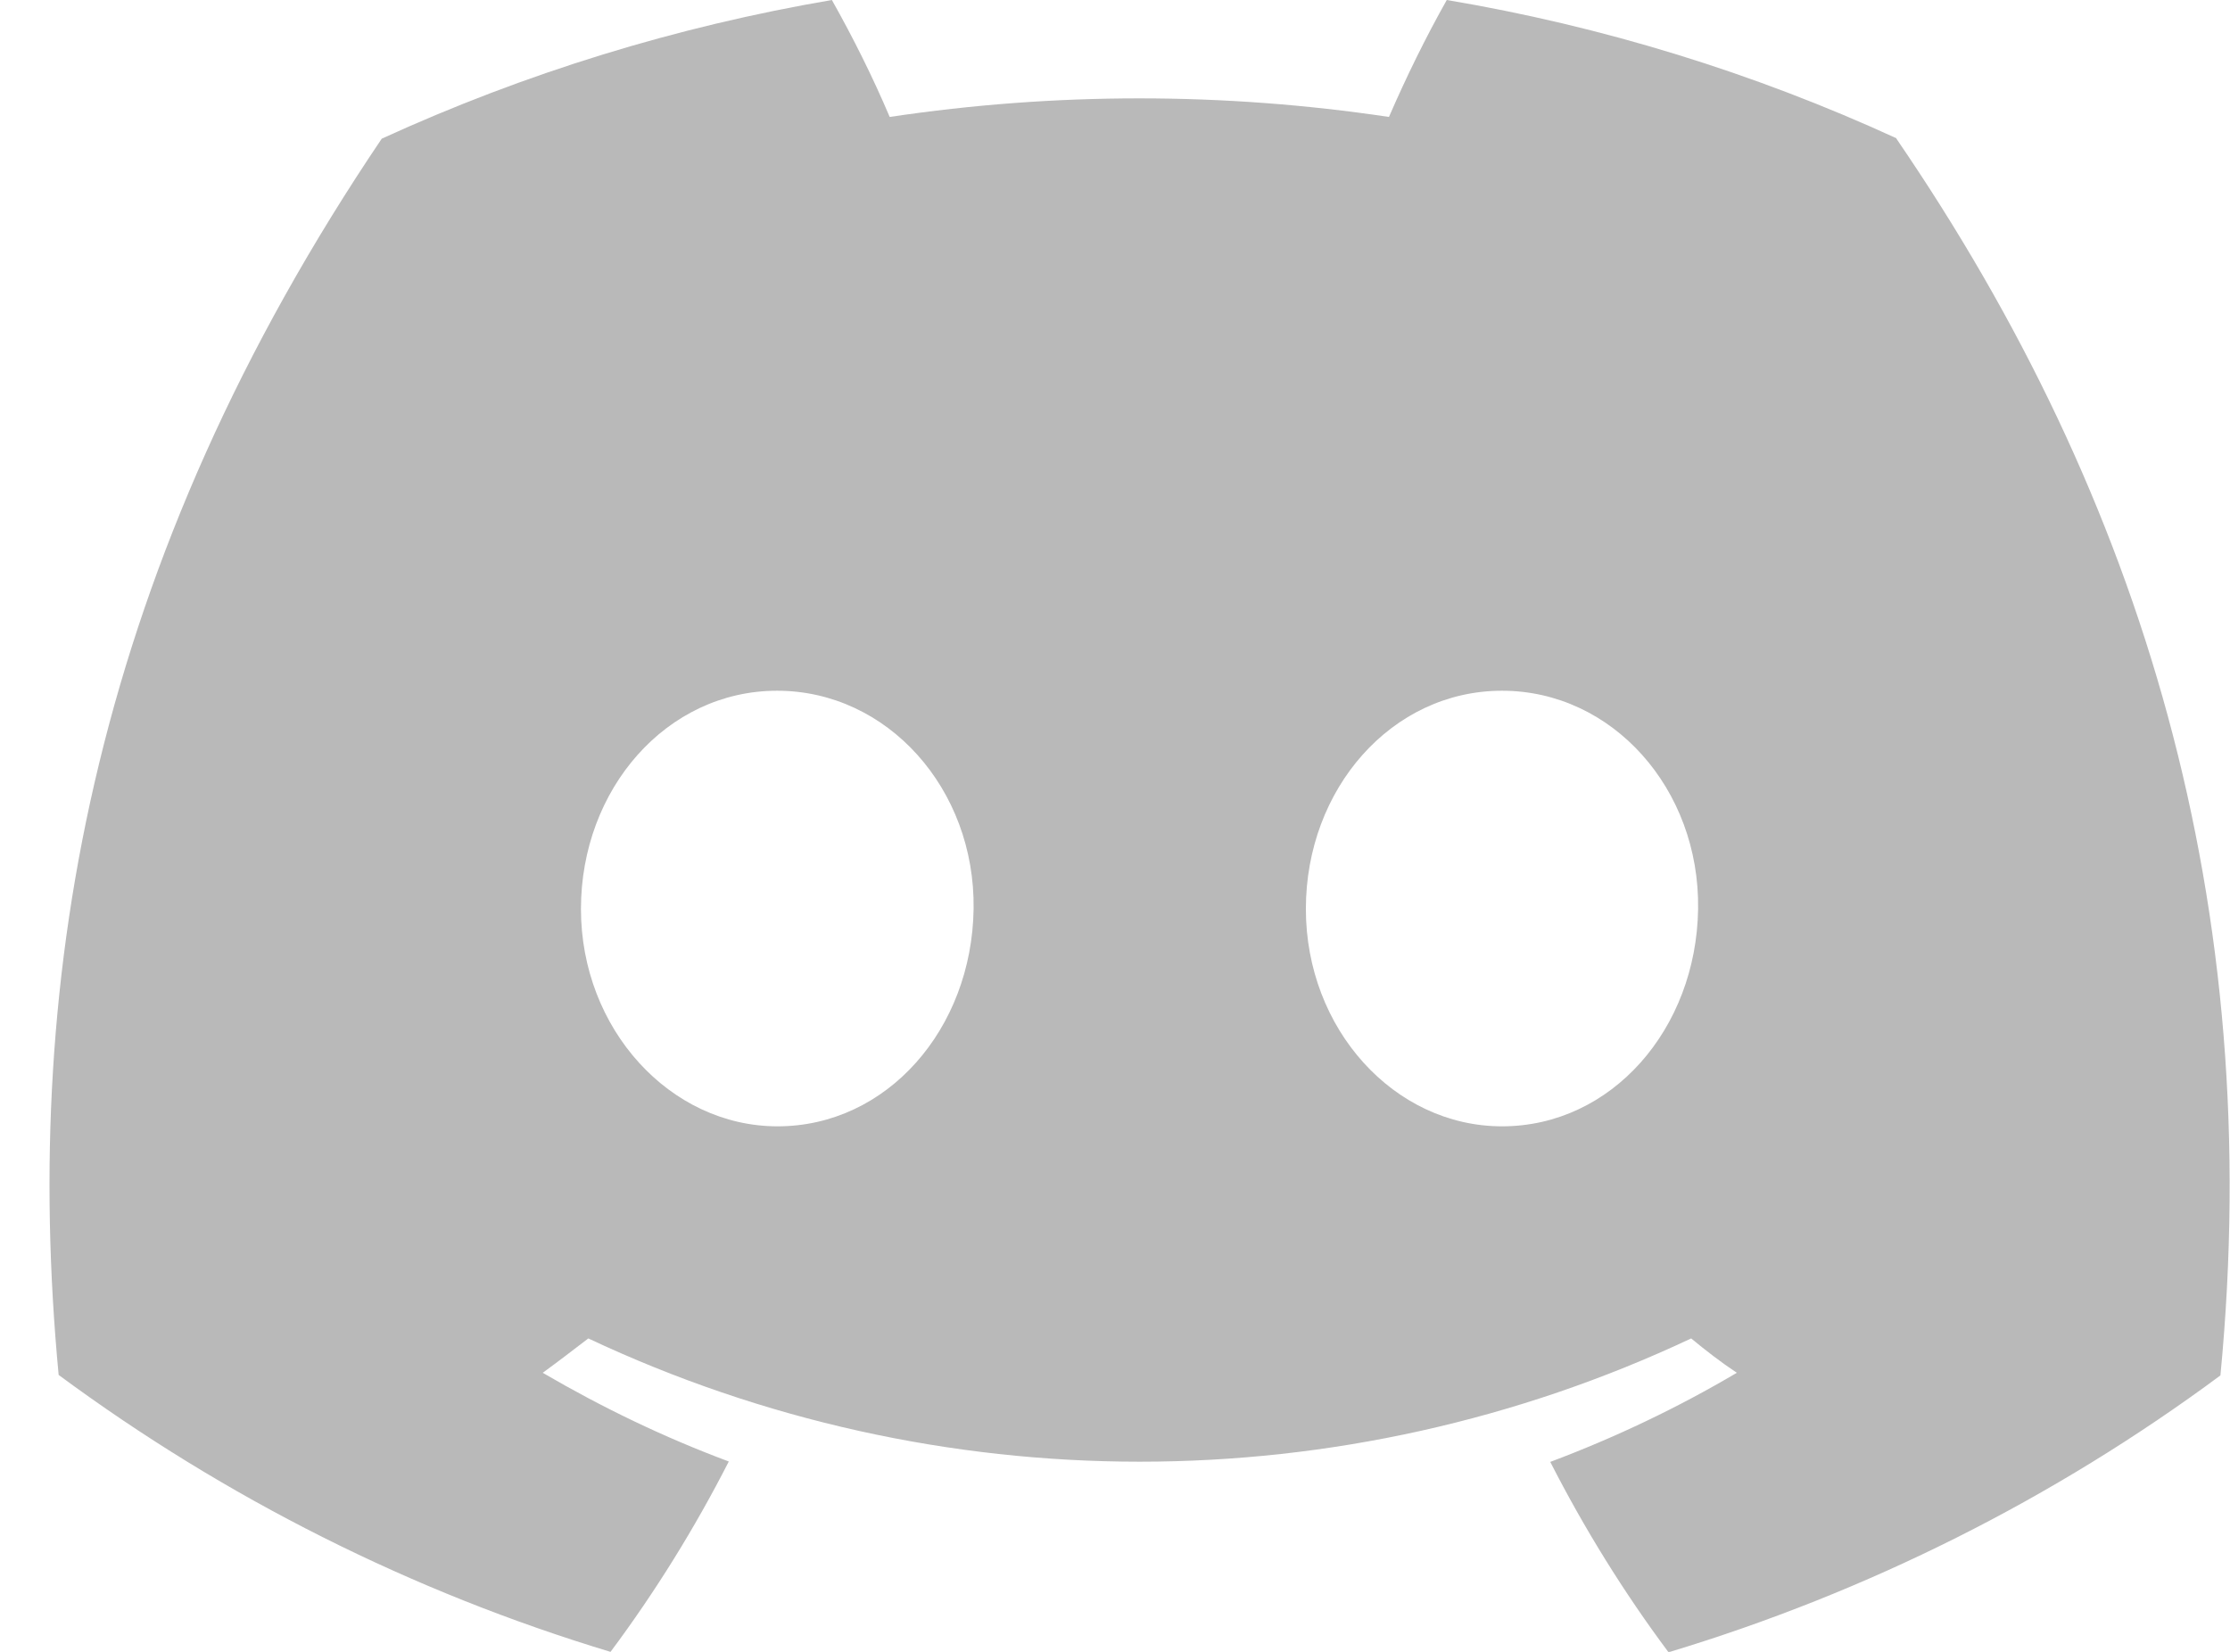 <svg width="27" height="20" viewBox="0 0 27 20" fill="none" xmlns="http://www.w3.org/2000/svg">
<path d="M22.961 1.674C21.229 0.879 19.397 0.316 17.517 0C17.259 0.458 17.027 0.932 16.817 1.416C14.811 1.116 12.778 1.116 10.772 1.416C10.567 0.932 10.33 0.458 10.072 0C8.192 0.321 6.36 0.884 4.622 1.679C1.179 6.779 0.247 11.747 0.71 16.647C2.727 18.137 4.986 19.274 7.392 20C7.934 19.274 8.413 18.5 8.824 17.695C8.045 17.405 7.292 17.042 6.571 16.621C6.76 16.484 6.944 16.342 7.123 16.205C11.351 18.195 16.248 18.195 20.476 16.205C20.655 16.353 20.839 16.495 21.029 16.621C20.308 17.047 19.555 17.405 18.77 17.7C19.181 18.505 19.66 19.279 20.202 20.005C22.609 19.279 24.867 18.147 26.884 16.653C27.431 10.968 25.947 6.042 22.961 1.679M9.414 13.637C8.113 13.637 7.034 12.458 7.034 11.005C7.034 9.553 8.071 8.363 9.409 8.363C10.746 8.363 11.809 9.553 11.788 11.005C11.767 12.458 10.741 13.637 9.414 13.637ZM18.186 13.637C16.88 13.637 15.811 12.458 15.811 11.005C15.811 9.553 16.848 8.363 18.186 8.363C19.523 8.363 20.581 9.553 20.56 11.005C20.539 12.458 19.513 13.637 18.186 13.637Z" fill="#B9B9B9"/>
</svg>
